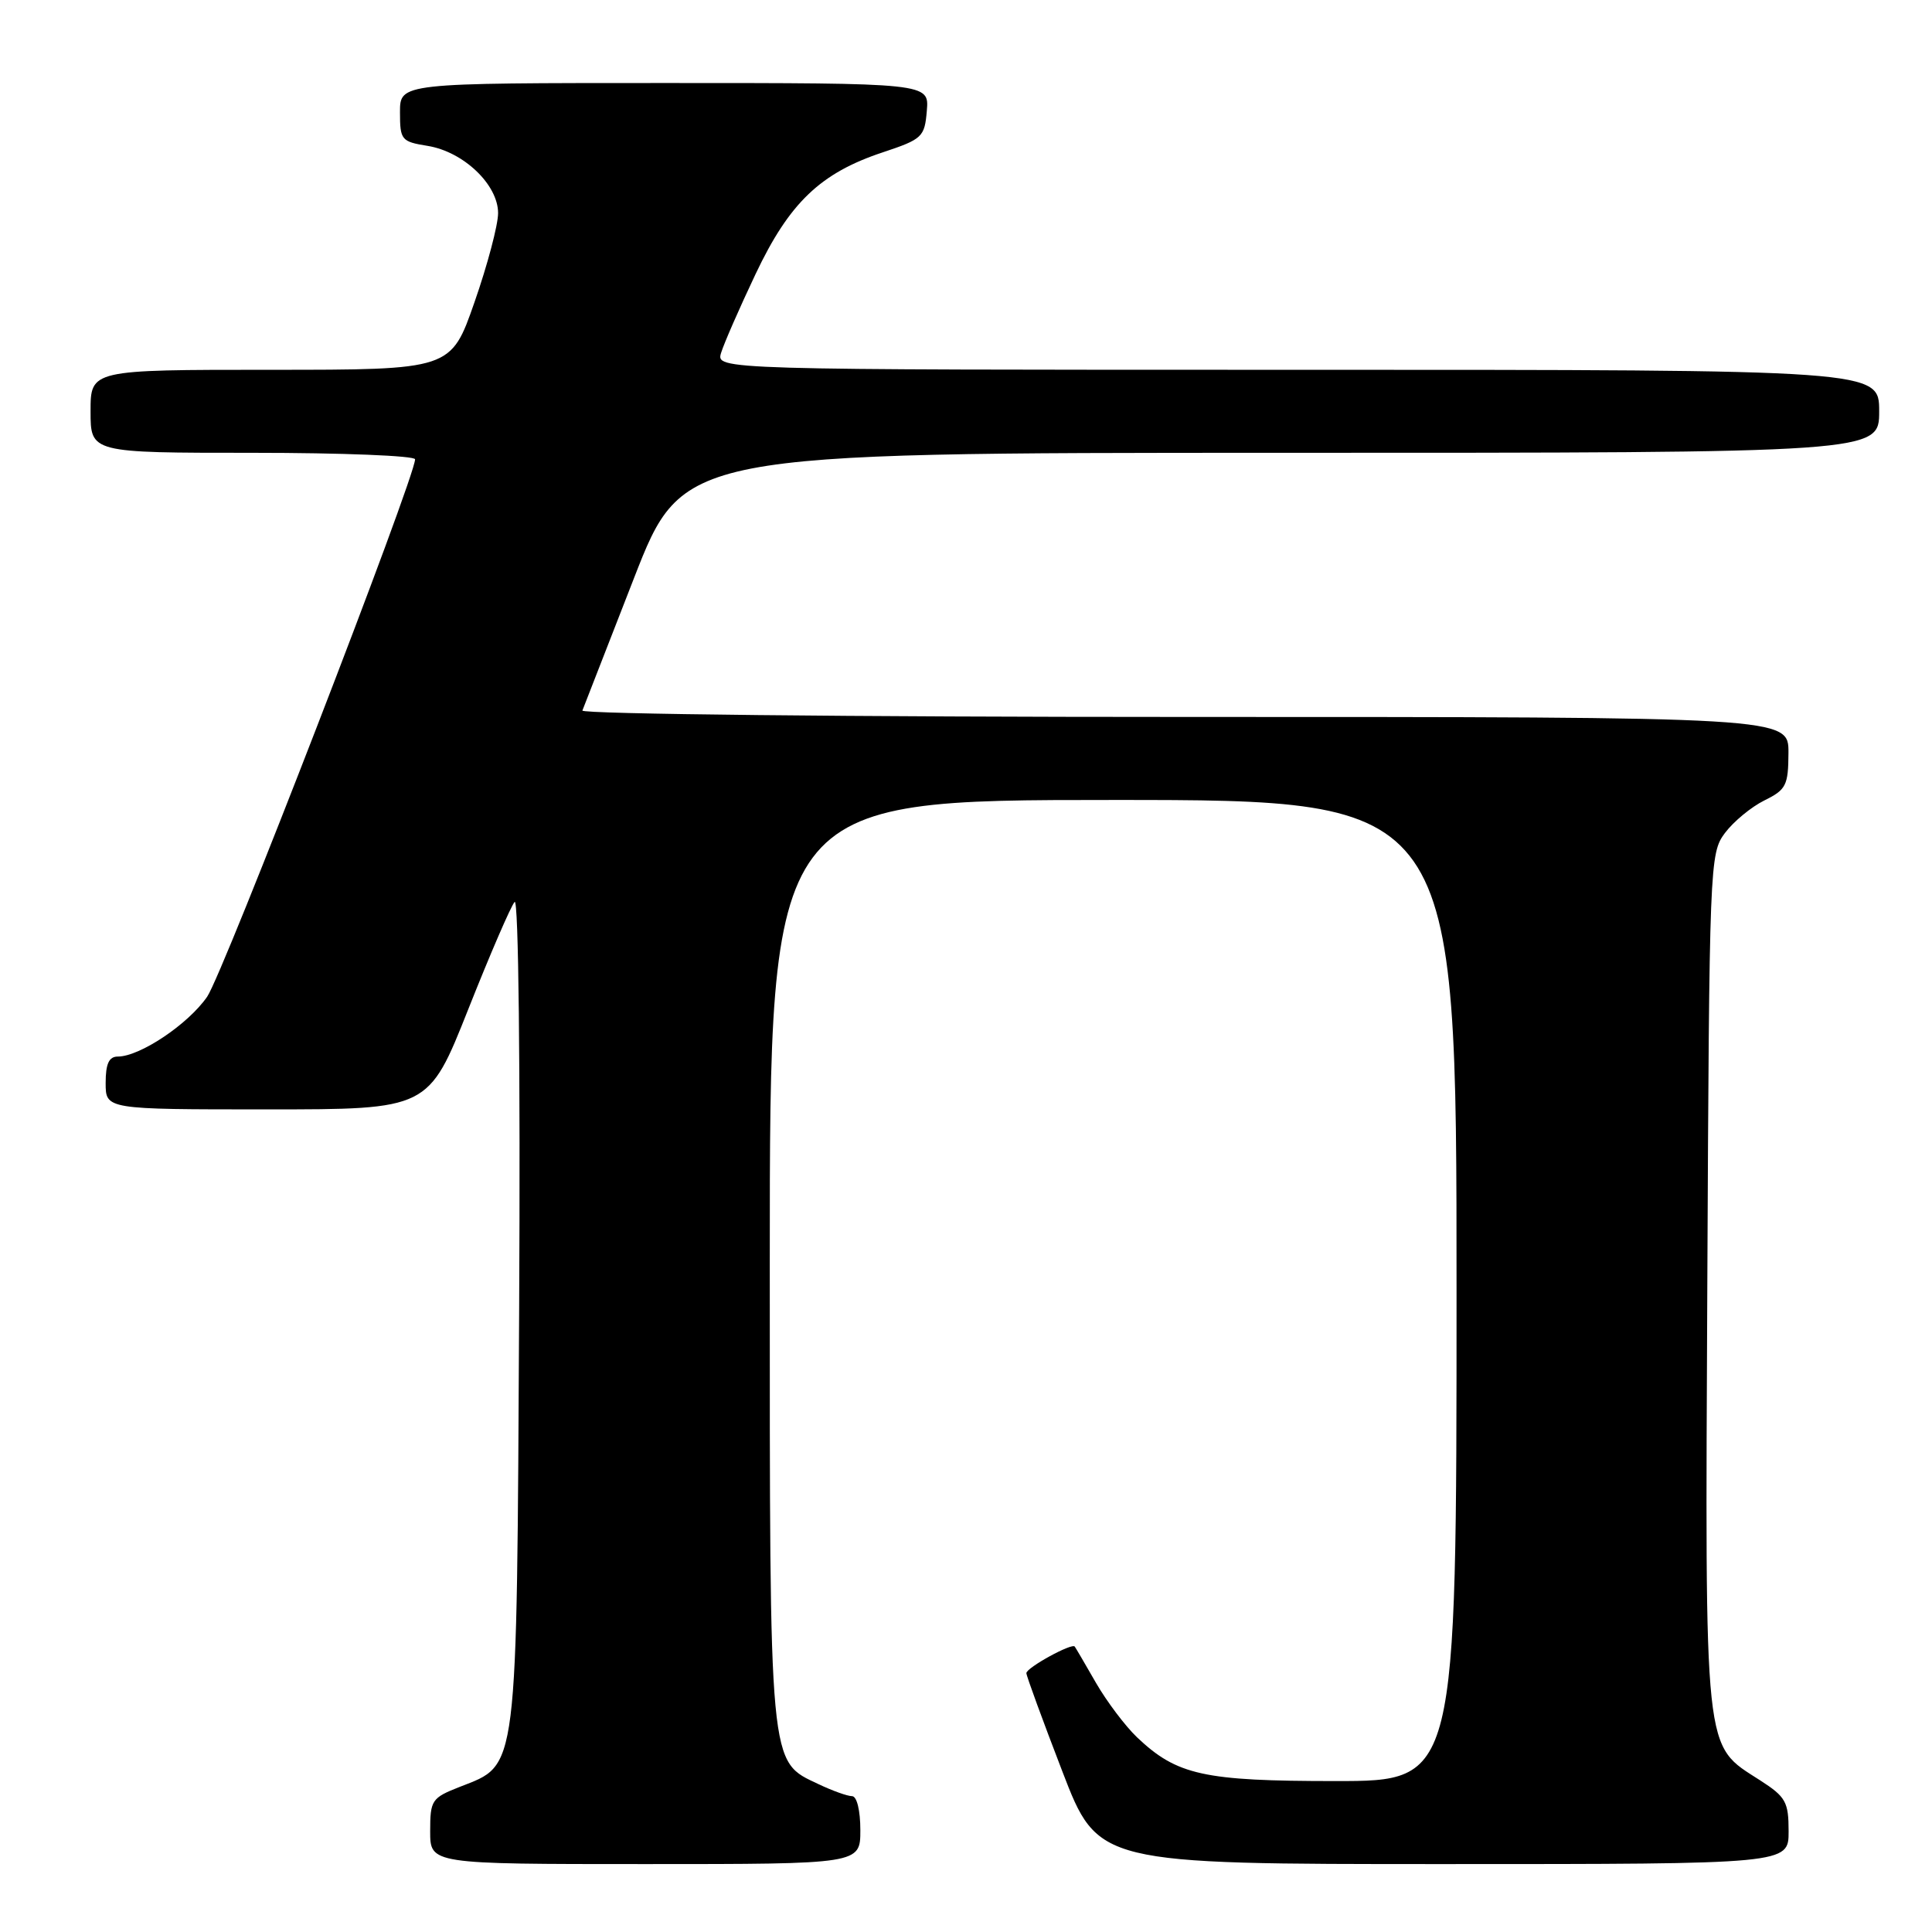 <?xml version="1.0" encoding="UTF-8" standalone="no"?>
<!DOCTYPE svg PUBLIC "-//W3C//DTD SVG 1.1//EN" "http://www.w3.org/Graphics/SVG/1.1/DTD/svg11.dtd" >
<svg xmlns="http://www.w3.org/2000/svg" xmlns:xlink="http://www.w3.org/1999/xlink" version="1.1" viewBox="0 0 256 256">
 <g >
 <path fill="currentColor"
d=" M 114.00 242.50 C 114.00 239.90 113.54 238.00 112.90 238.00 C 112.30 238.00 110.31 237.29 108.48 236.42 C 101.85 233.28 102.00 234.89 102.00 167.10 C 102.00 106.00 102.00 106.00 147.50 106.00 C 193.00 106.00 193.00 106.00 193.00 171.00 C 193.00 236.00 193.00 236.00 176.97 236.00 C 159.49 236.00 155.95 235.22 150.66 230.20 C 149.10 228.71 146.66 225.47 145.23 223.00 C 143.81 220.53 142.54 218.35 142.41 218.18 C 142.05 217.66 136.00 220.98 136.00 221.70 C 136.00 222.06 138.14 227.90 140.75 234.68 C 145.49 247.00 145.49 247.00 191.25 247.00 C 237.00 247.00 237.00 247.00 237.00 242.67 C 237.00 238.76 236.63 238.10 233.25 235.92 C 225.68 231.04 225.94 233.44 226.23 169.82 C 226.49 114.33 226.54 113.09 228.56 110.38 C 229.70 108.86 232.05 106.92 233.79 106.06 C 236.67 104.64 236.96 104.08 236.98 99.75 C 237.00 95.00 237.00 95.00 156.92 95.00 C 112.87 95.00 76.98 94.62 77.17 94.15 C 77.35 93.68 80.42 85.80 83.99 76.65 C 90.48 60.00 90.48 60.00 169.74 60.00 C 249.00 60.00 249.00 60.00 249.00 54.50 C 249.00 49.00 249.00 49.00 171.93 49.00 C 94.87 49.00 94.87 49.00 95.55 46.75 C 95.93 45.51 97.98 40.82 100.11 36.33 C 104.59 26.87 108.70 22.93 116.96 20.19 C 122.22 18.44 122.52 18.16 122.81 14.67 C 123.12 11.00 123.12 11.00 88.06 11.00 C 53.00 11.00 53.00 11.00 53.00 14.87 C 53.00 18.55 53.18 18.77 56.66 19.33 C 61.42 20.10 66.00 24.47 66.00 28.24 C 66.00 29.81 64.59 35.13 62.87 40.05 C 59.75 49.00 59.75 49.00 35.87 49.00 C 12.00 49.00 12.00 49.00 12.00 54.50 C 12.00 60.00 12.00 60.00 33.50 60.00 C 45.33 60.00 55.00 60.39 55.00 60.86 C 55.00 63.27 29.57 129.01 27.45 132.07 C 24.93 135.72 18.53 140.00 15.61 140.00 C 14.44 140.00 14.00 140.95 14.00 143.50 C 14.00 147.00 14.00 147.00 35.39 147.00 C 56.78 147.00 56.78 147.00 62.04 133.75 C 64.93 126.46 67.70 120.05 68.19 119.51 C 68.71 118.93 68.96 141.31 68.79 173.51 C 68.46 235.65 68.70 233.71 60.92 236.77 C 57.20 238.23 57.00 238.52 57.00 242.65 C 57.00 247.00 57.00 247.00 85.50 247.00 C 114.00 247.00 114.00 247.00 114.00 242.50 Z "/>
</g>
</svg>